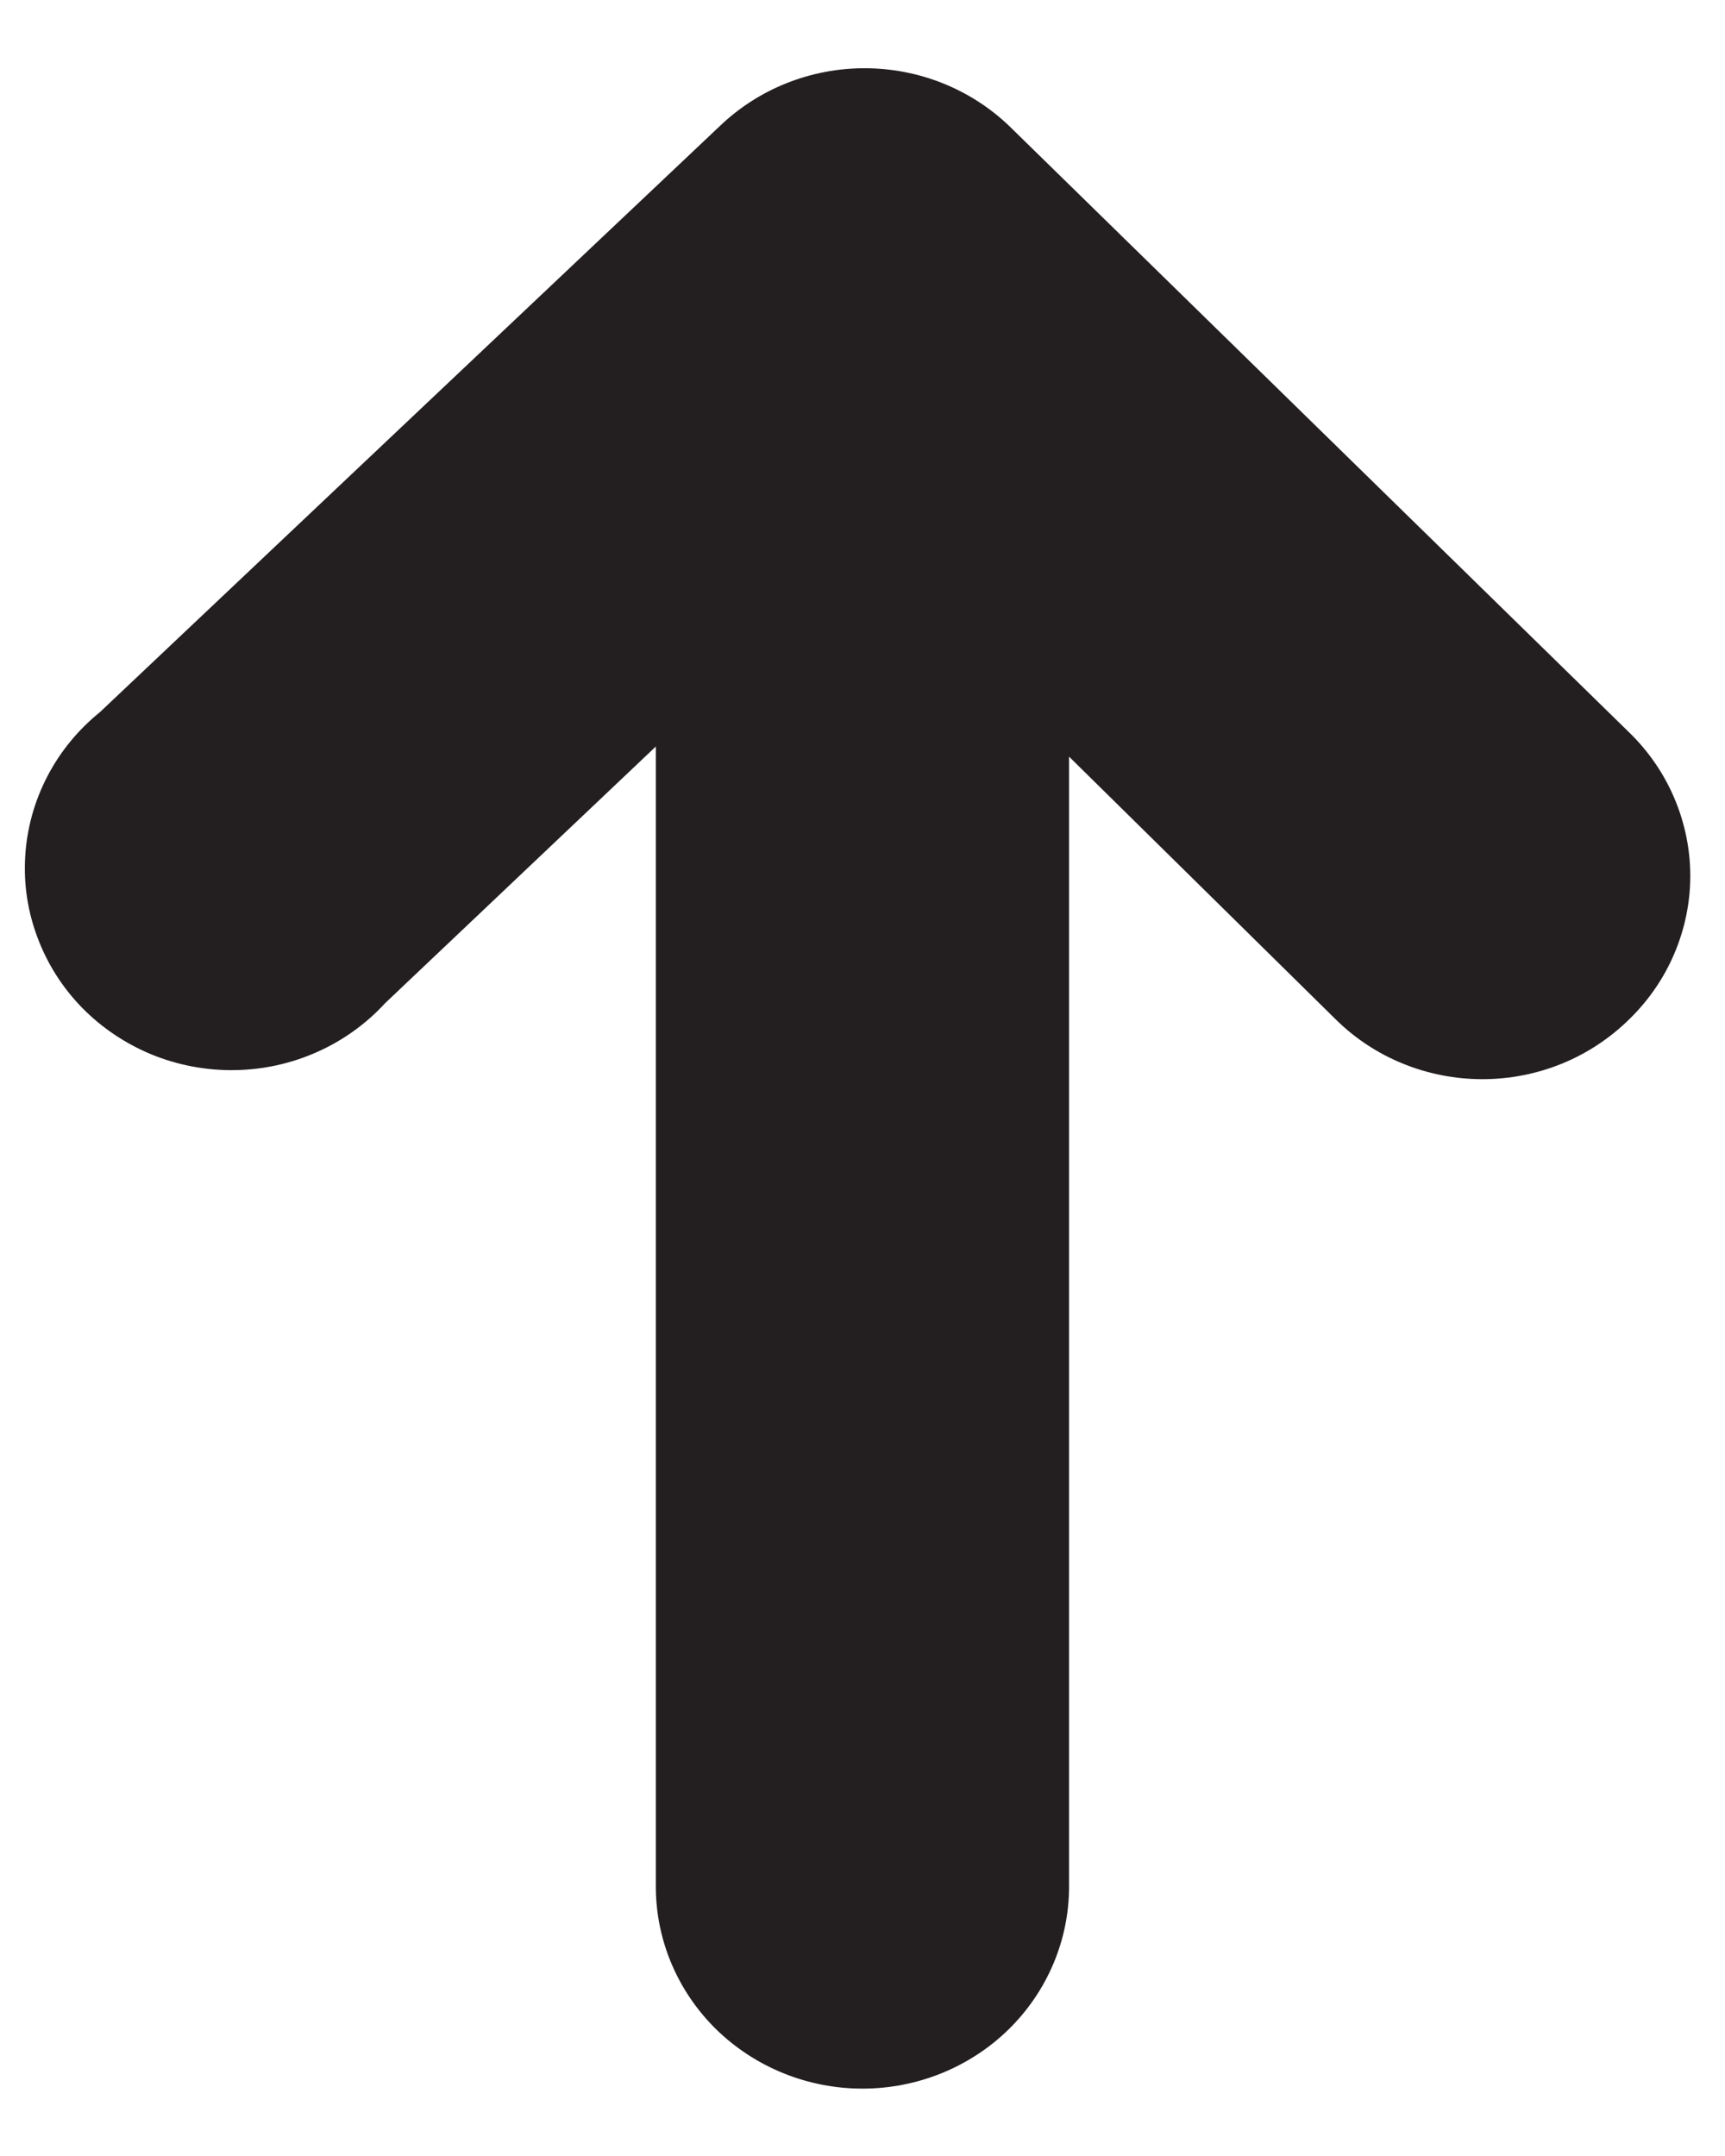 <?xml version="1.0" encoding="UTF-8" standalone="no"?><svg width='16' height='20' viewBox='0 0 16 20' fill='none' xmlns='http://www.w3.org/2000/svg'>
<path d='M9.361 1.169C9.002 0.825 8.521 0.633 8.019 0.633C7.517 0.633 7.036 0.825 6.677 1.169L0.927 6.606C0.724 6.77 0.557 6.974 0.438 7.204C0.319 7.434 0.249 7.686 0.234 7.943C0.218 8.201 0.257 8.458 0.349 8.7C0.44 8.943 0.581 9.164 0.763 9.35C0.946 9.536 1.166 9.683 1.409 9.783C1.652 9.882 1.914 9.931 2.178 9.927C2.441 9.923 2.701 9.866 2.941 9.759C3.181 9.652 3.396 9.498 3.572 9.306L6.083 6.925V17.5C6.083 17.997 6.285 18.474 6.644 18.826C7.004 19.177 7.491 19.375 8 19.375C8.508 19.375 8.996 19.177 9.355 18.826C9.714 18.474 9.916 17.997 9.916 17.5V7.019L12.389 9.456C12.567 9.632 12.779 9.772 13.013 9.867C13.246 9.962 13.497 10.011 13.75 10.011C14.003 10.011 14.253 9.962 14.487 9.867C14.72 9.772 14.932 9.632 15.111 9.456C15.29 9.282 15.433 9.075 15.53 8.846C15.627 8.618 15.678 8.373 15.678 8.125C15.678 7.878 15.627 7.632 15.53 7.404C15.433 7.175 15.29 6.968 15.111 6.794L9.361 1.169Z' fill='#231F20'/>
</svg>
